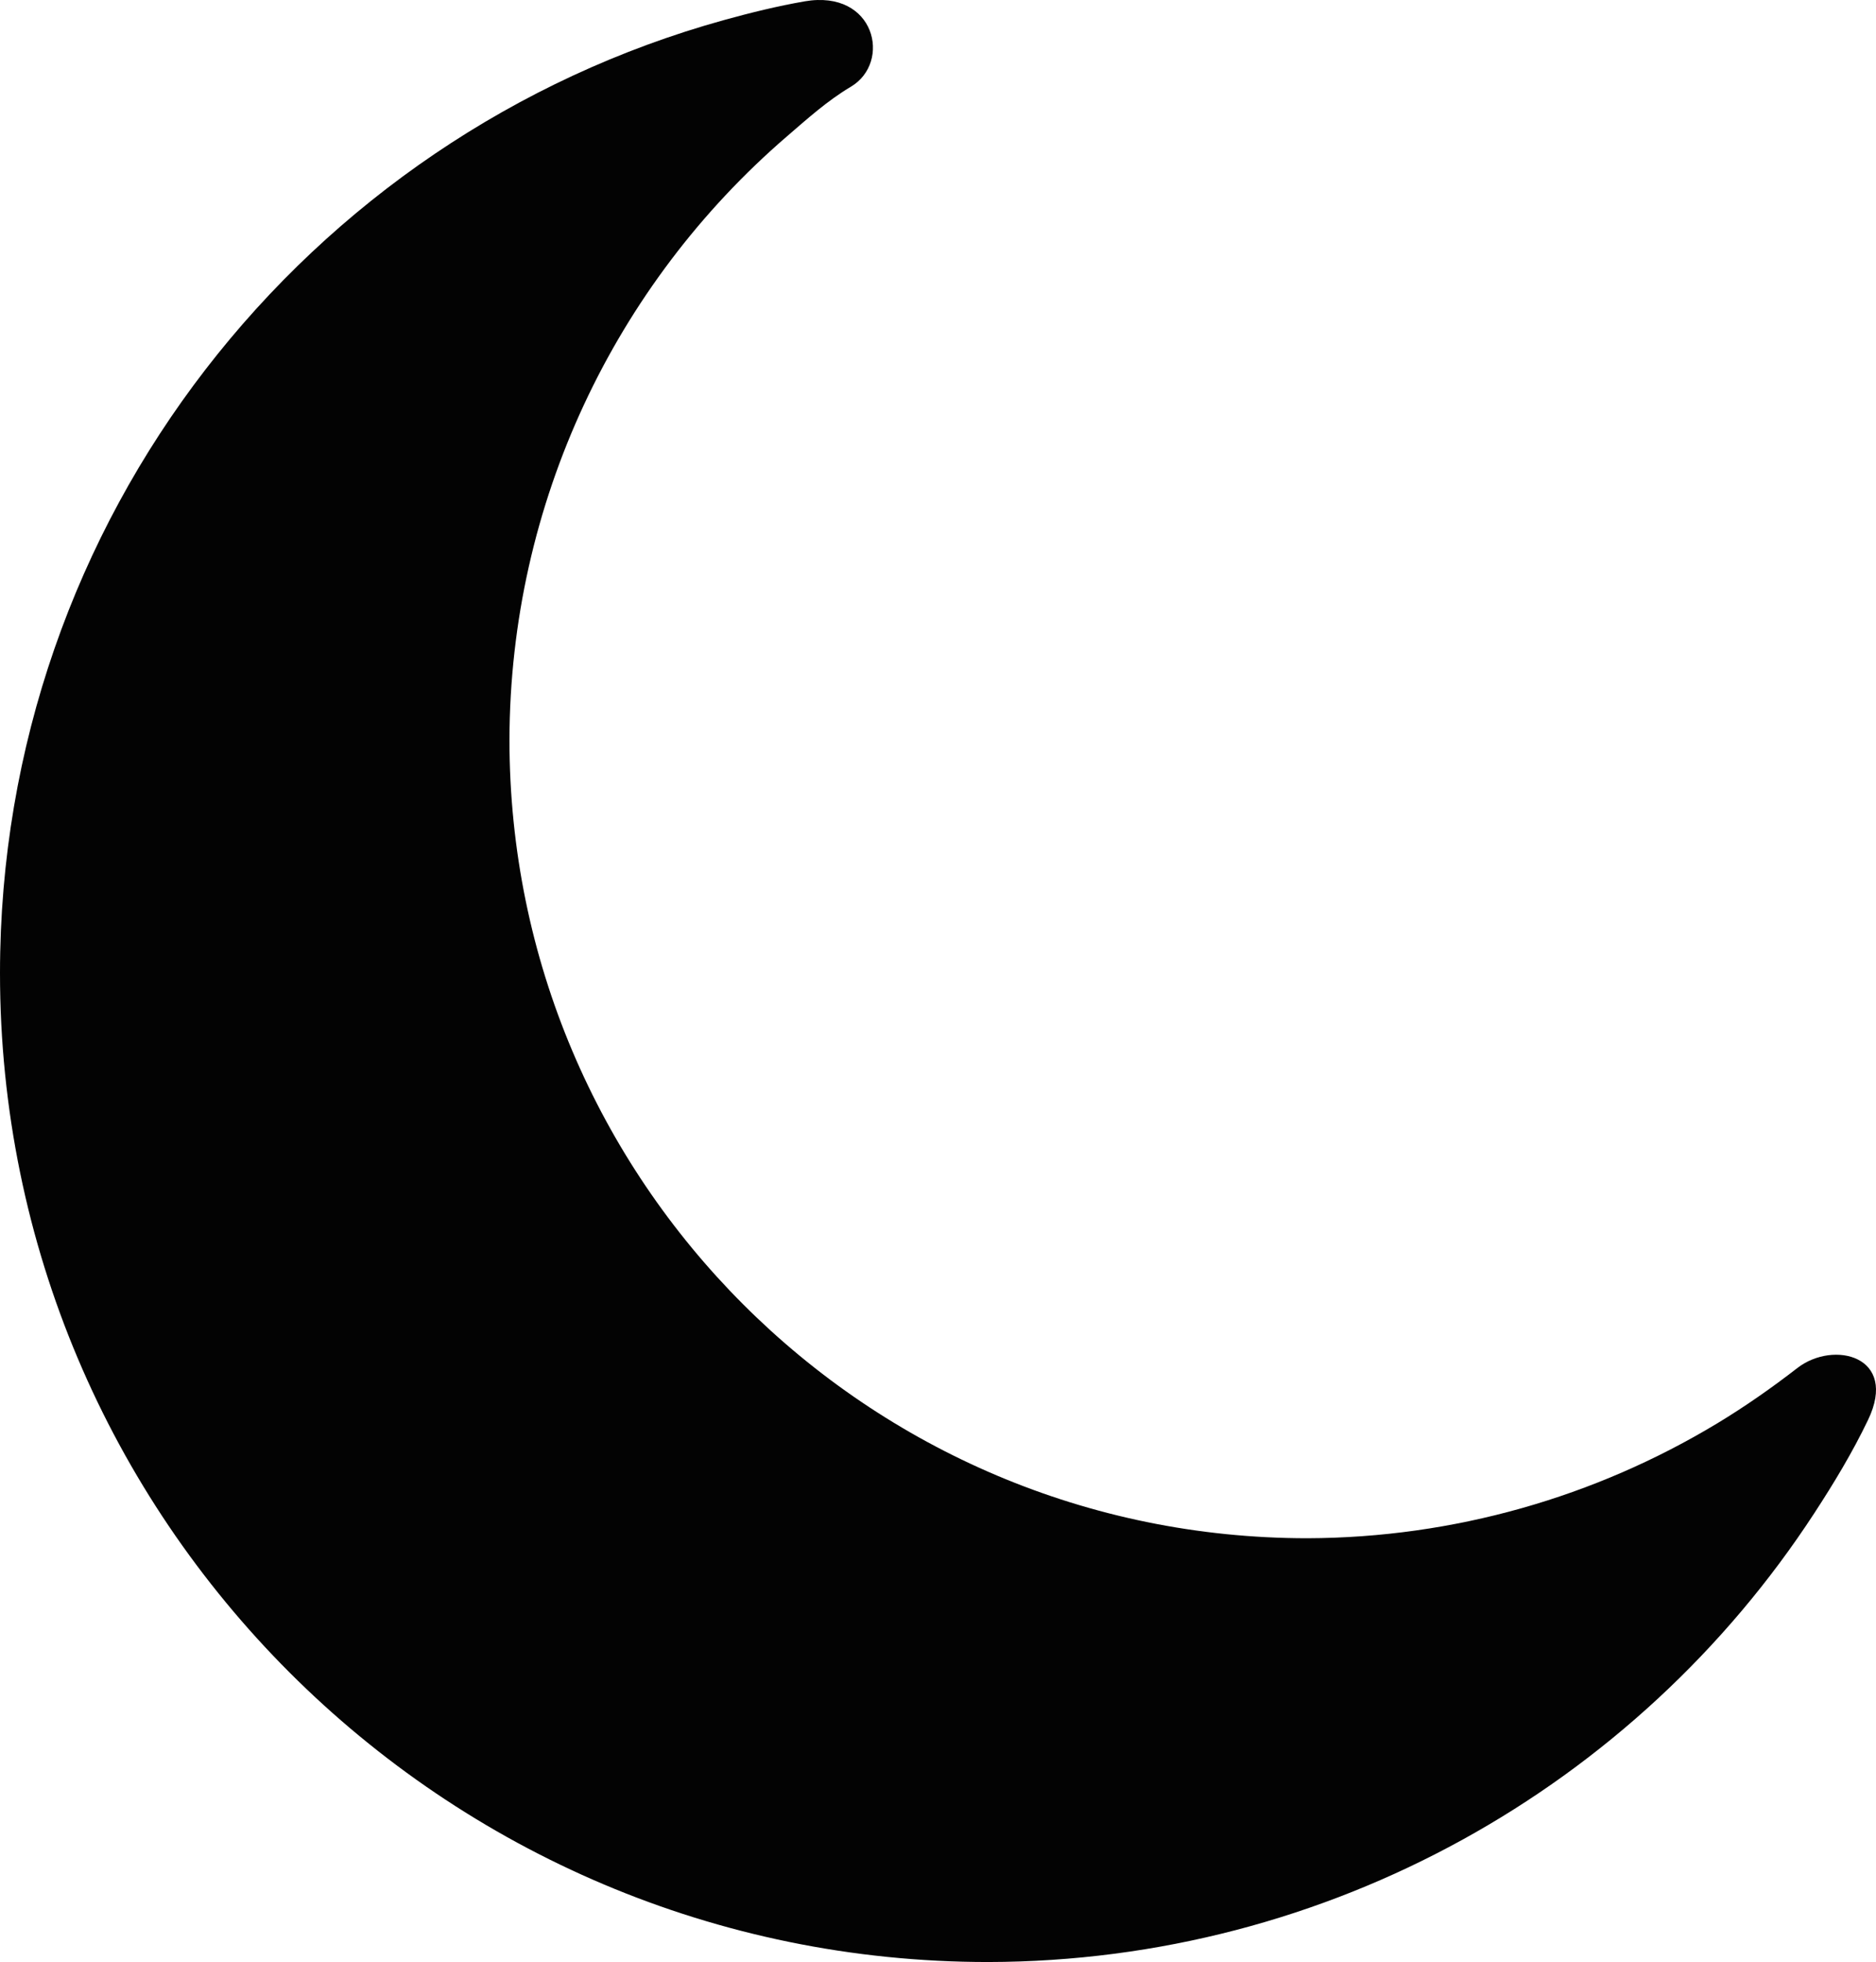 <?xml version="1.0" encoding="UTF-8" standalone="no"?>
<!-- Created with Inkscape (http://www.inkscape.org/) -->

<svg
   width="40.432mm"
   height="42.26mm"
   viewBox="0 0 40.432 42.26"
   version="1.1"
   id="svg1"
   xml:space="preserve"
   xmlns="http://www.w3.org/2000/svg"
   xmlns:svg="http://www.w3.org/2000/svg"><defs
     id="defs1" /><path
     id="path65"
     style="display:none;fill:#000000;fill-opacity:1;stroke-width:0.265"
     d="M 55.048,8.917 A 24.696,24.696 0 0 0 30.352,33.612 24.696,24.696 0 0 0 55.048,58.308 24.696,24.696 0 0 0 79.744,33.612 24.696,24.696 0 0 0 55.048,8.917 Z m 0,6.879 a 17.817,17.817 0 0 1 8.923,2.397 L 39.571,42.419 a 17.817,17.817 0 0 1 -2.34,-8.807 17.817,17.817 0 0 1 17.816,-17.816 z m 15.469,8.991 a 17.817,17.817 0 0 1 2.348,8.825 17.817,17.817 0 0 1 -17.817,17.816 17.817,17.817 0 0 1 -8.938,-2.408 z" /><circle
     style="font-variation-settings:normal;display:none;vector-effect:none;fill:#e20000;fill-opacity:0.987;stroke-width:0.341;stroke-linecap:butt;stroke-linejoin:miter;stroke-miterlimit:4;stroke-dasharray:none;stroke-dashoffset:0;stroke-opacity:1;-inkscape-stroke:none"
     id="circle38"
     cx="21.145"
     cy="20.414"
     r="21.299" /><path
     id="path39"
     style="font-variation-settings:normal;display:none;vector-effect:none;fill:#000000;fill-opacity:0.987;stroke-width:0.341;stroke-linecap:butt;stroke-linejoin:miter;stroke-miterlimit:4;stroke-dasharray:none;stroke-dashoffset:0;stroke-opacity:1;-inkscape-stroke:none"
     d="M 21.299,-0.337 A 21.299,21.299 0 0 0 1.4663869e-6,20.962 21.299,21.299 0 0 0 21.299,42.26 a 21.299,21.299 0 0 0 20.593,-16.021 17.198,17.198 0 0 1 -13.714,6.893 17.198,17.198 0 0 1 -17.198,-17.198 17.198,17.198 0 0 1 11.618,-16.227 21.299,21.299 0 0 0 -1.299,-0.044 z" /><path
     id="path38"
     style="font-variation-settings:normal;display:inline;vector-effect:none;fill:#000000;fill-opacity:0.987;stroke-width:0.341;stroke-linecap:butt;stroke-linejoin:miter;stroke-miterlimit:4;stroke-dasharray:none;stroke-dashoffset:0;stroke-opacity:1;-inkscape-stroke:none"
     d="m 17.342,0.029 c -0.588,0.102 -1.165,0.245 -1.734,0.402 C 6.608,2.921 1.4663869e-6,11.17 1.4663869e-6,20.961 c 0,11.763 9.536,21.299 21.299,21.299 7.335,-0.014 13.96,-3.775 17.803,-9.667 0.421,-0.645 0.823,-1.309 1.159,-2.01 0.658,-1.372 -0.739,-1.724 -1.523,-1.118 -0.554,0.429 -1.128,0.83 -1.725,1.191 -2.633,1.589 -5.679,2.466 -8.835,2.476 -9.498,0 -17.198,-7.7 -17.198,-17.198 0.012,-5.098 2.27,-9.801 5.976,-12.993 0.441,-0.38 0.878,-0.774 1.382,-1.073 0.885,-0.525 0.527,-2.102 -0.997,-1.839 z" /><path
     id="rect49"
     style="display:none;fill:#000000;fill-opacity:1;stroke-width:0.265"
     d="m -13.172,9.719 c -9.211,-0.023 -10.342,0.245 -11.27,1.042 -2.104,1.714 -2.247,42.682 0,44.153 2.427,1.874 42.443,1.43 42.996,0 1.316,-1.306 1.029,-36.636 0,-37.555 l -5.193,-6.599 c -1.303,-0.498 -14.691,-1.012 -26.533,-1.042 z m 1.203,4.76 c 2.599,0.003 8.539,0.223 11.238,0.269 -0.151,3.994 -0.182,8.003 0.109,12.539 1.77,0.583 4.588,0.614 6.879,0 0.374,-4.36 0.354,-8.357 0.155,-12.381 3.814,0.105 3.502,0.031 3.73,0.089 0.529,0.651 0.768,13.543 0,14.255 -0.621,1.306 -25.468,0.617 -26.17,0 -0.35,-0.943 -0.643,-11.856 0,-14.255 0.743,-0.395 -1.641,-0.522 4.06,-0.515 z m 11.404,19.601 c 5.655,-0.002 10.26,0.138 10.706,0.559 1.324,1.235 1.004,16.742 0,17.445 -1.412,1.358 -24.778,1.639 -26.17,0 -0.655,-1.166 -1.196,-15.933 0,-17.445 0.847,-0.155 6.04,-0.555 15.464,-0.559 z" /><path
     id="rect3"
     d="m 17.099,-30.051 c 1.497,-1.59 48.274,-1.6 50.006,0 1.732,1.732 1.732,48.142 0,50.006 -1.732,1.865 -48.406,1.468 -50.006,0 -1.6,-1.468 -1.497,-48.416 0,-50.006 z"
     style="display:none;fill:#000000;stroke-width:0.233" /><path
     id="path28"
     style="display:none;fill:#000000;stroke-width:0.233"
     d="m 42.014,-31.247 c -12.098,0.001 -24.166,0.401 -24.915,1.196 -1.497,1.59 -1.6,48.538 0,50.006 1.6,1.468 48.274,1.865 50.006,0 1.732,-1.865 1.732,-48.274 0,-50.006 -0.866,-0.8 -12.994,-1.198 -25.091,-1.196 z m 14.474,11.897 c 1.166,-0.04 2.196,0.397 2.52,1.453 1.088,1.615 -14.727,28.709 -17.523,28.674 -2.528,0.141 -16.559,-14.402 -15.993,-15.651 0.132,-1.501 4.855,-1.555 6.547,-0.113 3.351,2.501 6.626,5.428 8.566,8.458 2.708,-5.987 10.945,-20.089 12.55,-21.409 0.867,-0.855 2.168,-1.373 3.334,-1.413 z" /></svg>
